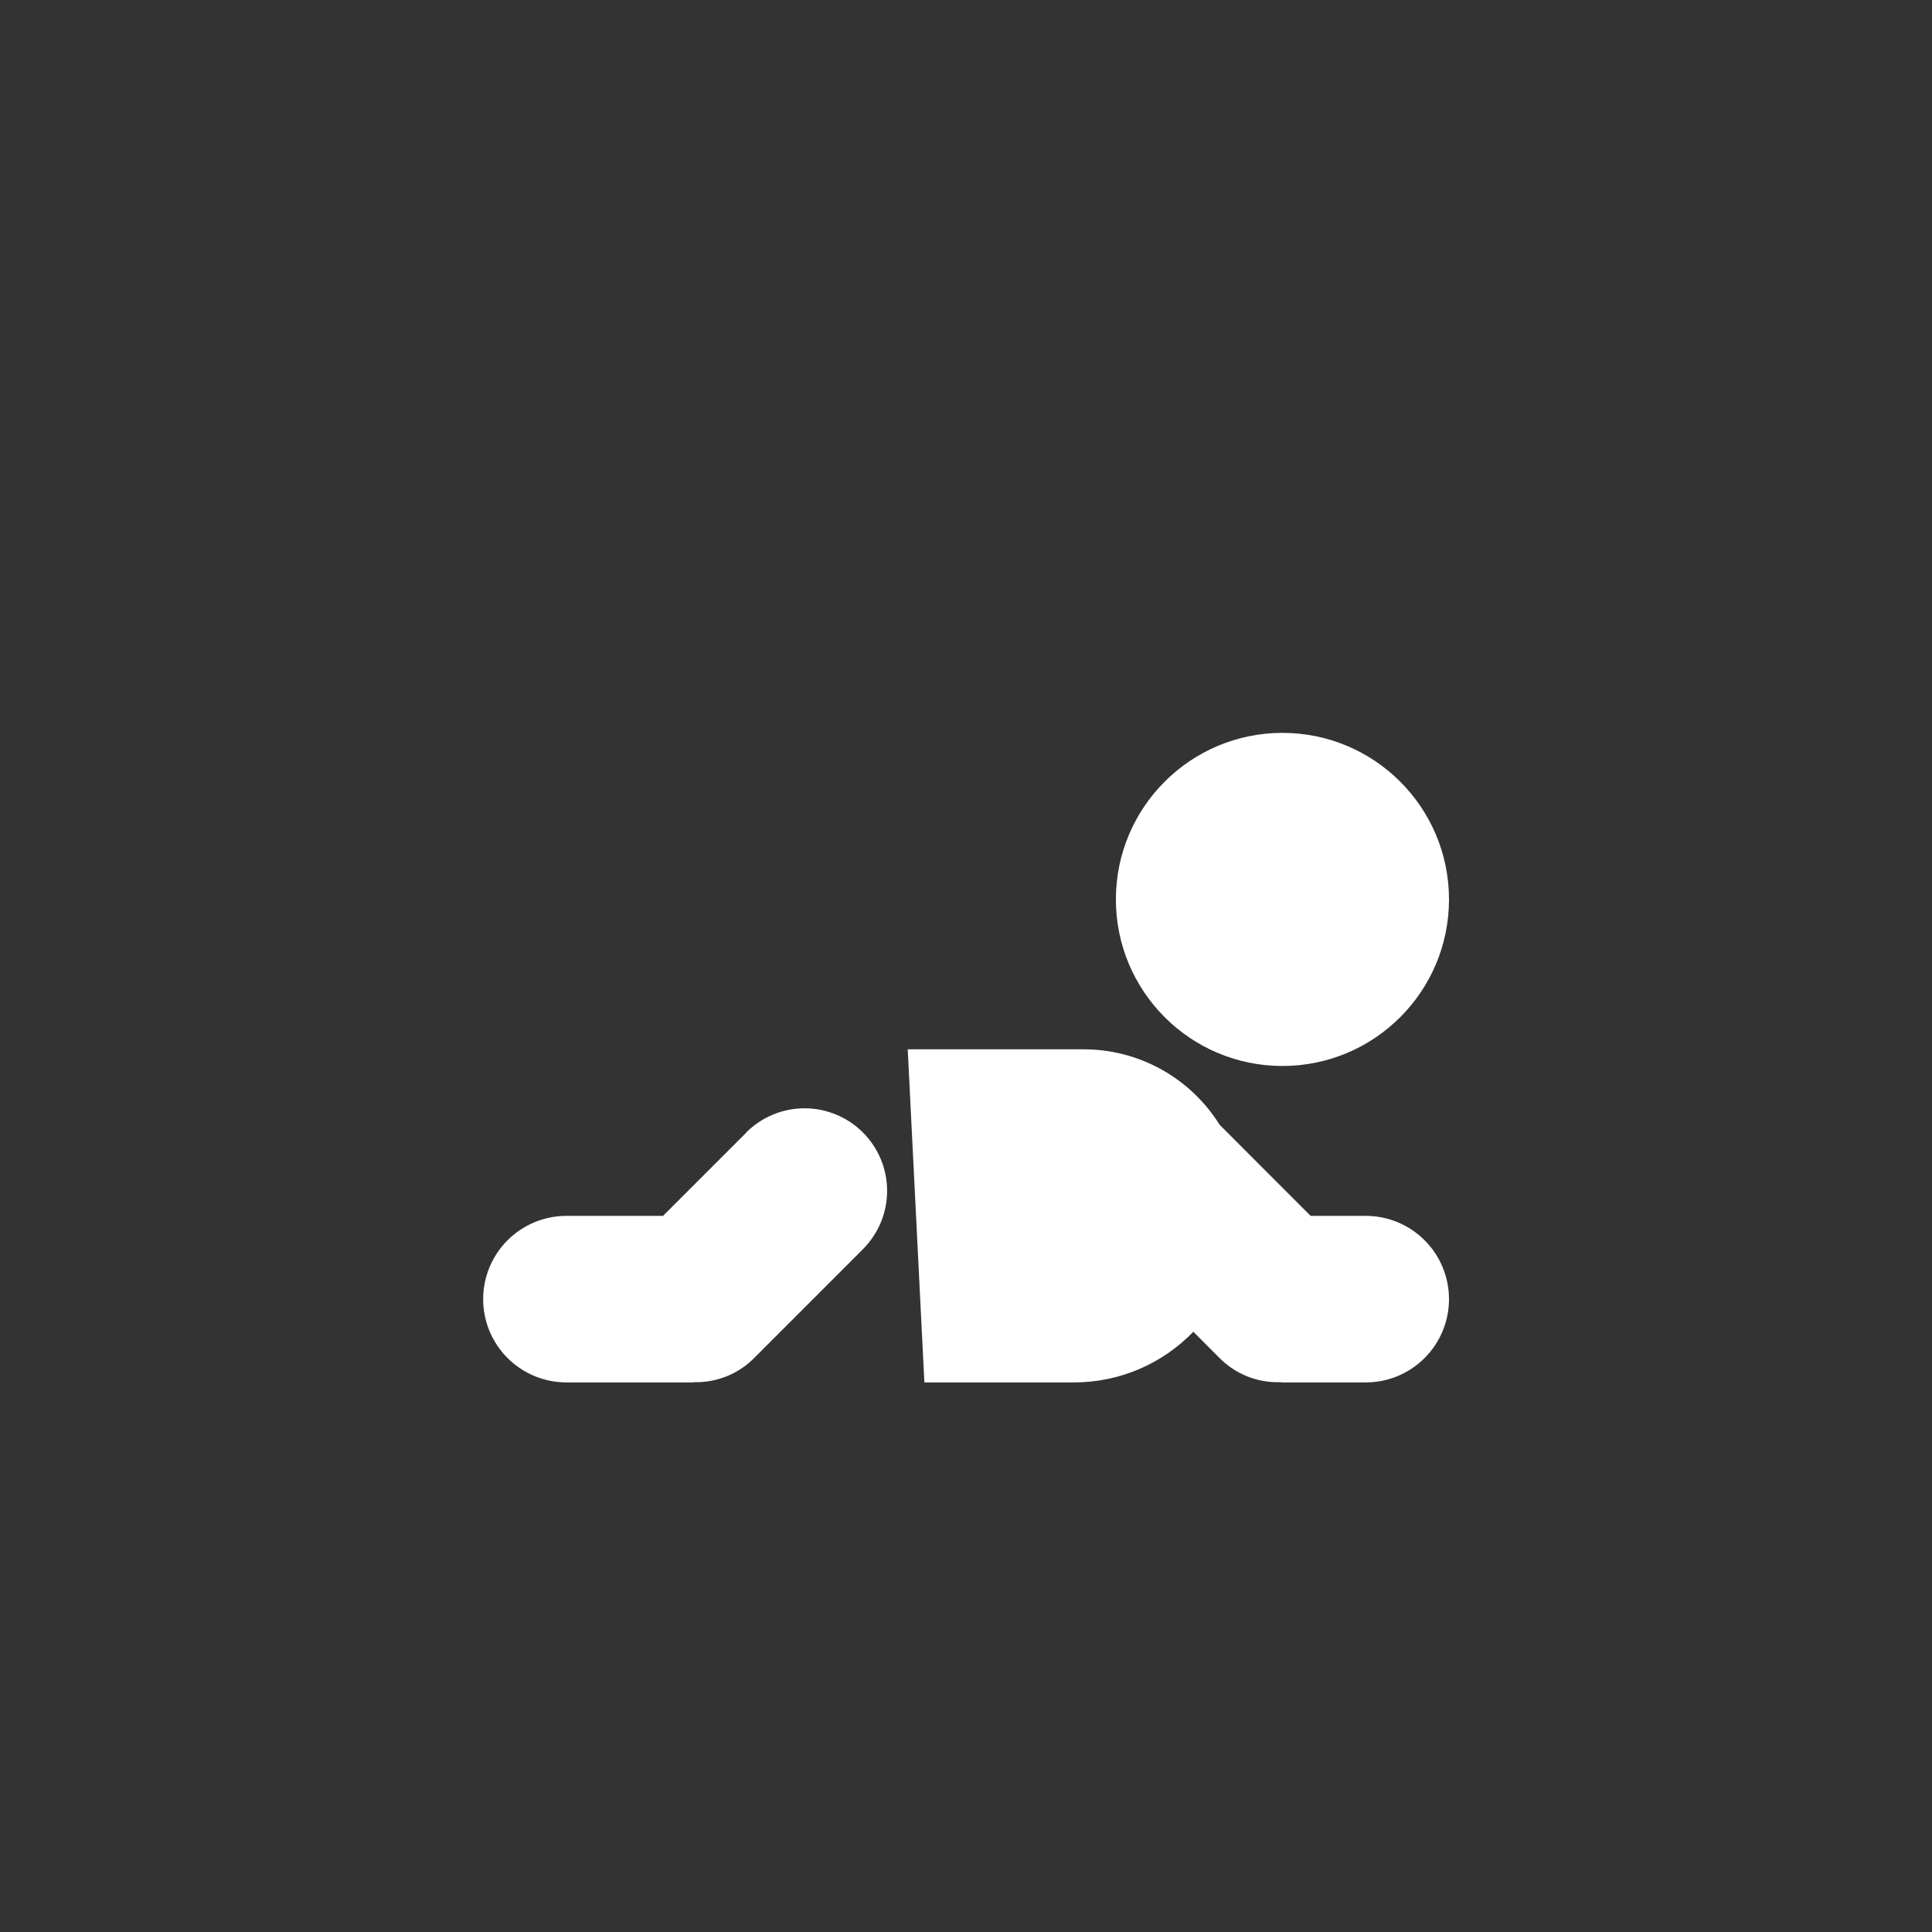<svg width="48" height="48" viewBox="0 0 48 48" fill="none" xmlns="http://www.w3.org/2000/svg">
<path fill-rule="evenodd" clip-rule="evenodd" d="M48 0H0V48H48V0ZM31.862 26.484C34.147 26.484 36 24.631 36 22.346C36 20.061 34.147 18.208 31.862 18.208C29.577 18.208 27.724 20.061 27.724 22.346C27.724 24.631 29.577 26.484 31.862 26.484ZM33.931 30.208H32.562L30.3 27.943C29.94 27.367 29.439 26.892 28.844 26.564C28.249 26.236 27.579 26.066 26.9 26.07H22.552L22.966 34.346H26.69C27.242 34.345 27.789 34.233 28.297 34.017C28.805 33.801 29.265 33.484 29.648 33.087L30.286 33.726C30.481 33.927 30.716 34.085 30.975 34.191C31.235 34.297 31.513 34.347 31.793 34.34C31.805 34.34 31.816 34.342 31.828 34.343C31.839 34.344 31.85 34.346 31.862 34.346H33.931C34.48 34.346 35.006 34.128 35.394 33.74C35.782 33.352 36 32.826 36 32.277C36 31.728 35.782 31.202 35.394 30.814C35.006 30.426 34.48 30.208 33.931 30.208ZM16.473 30.208L18.542 28.139L18.539 28.136C18.729 27.946 18.956 27.794 19.204 27.692C19.453 27.588 19.72 27.535 19.989 27.535C20.258 27.535 20.525 27.588 20.774 27.692C21.023 27.794 21.249 27.946 21.439 28.136C21.629 28.326 21.78 28.552 21.884 28.801C21.987 29.05 22.04 29.317 22.04 29.586C22.04 29.855 21.987 30.122 21.884 30.371C21.78 30.619 21.629 30.846 21.439 31.036L18.75 33.726C18.555 33.927 18.32 34.085 18.061 34.191C17.801 34.296 17.523 34.347 17.243 34.34C17.219 34.346 17.198 34.346 17.173 34.346H14.073C13.524 34.346 12.998 34.128 12.61 33.74C12.222 33.352 12.004 32.826 12.004 32.277C12.004 31.728 12.222 31.202 12.61 30.814C12.998 30.426 13.524 30.208 14.073 30.208H16.473Z" fill="#333333"/>
</svg>
